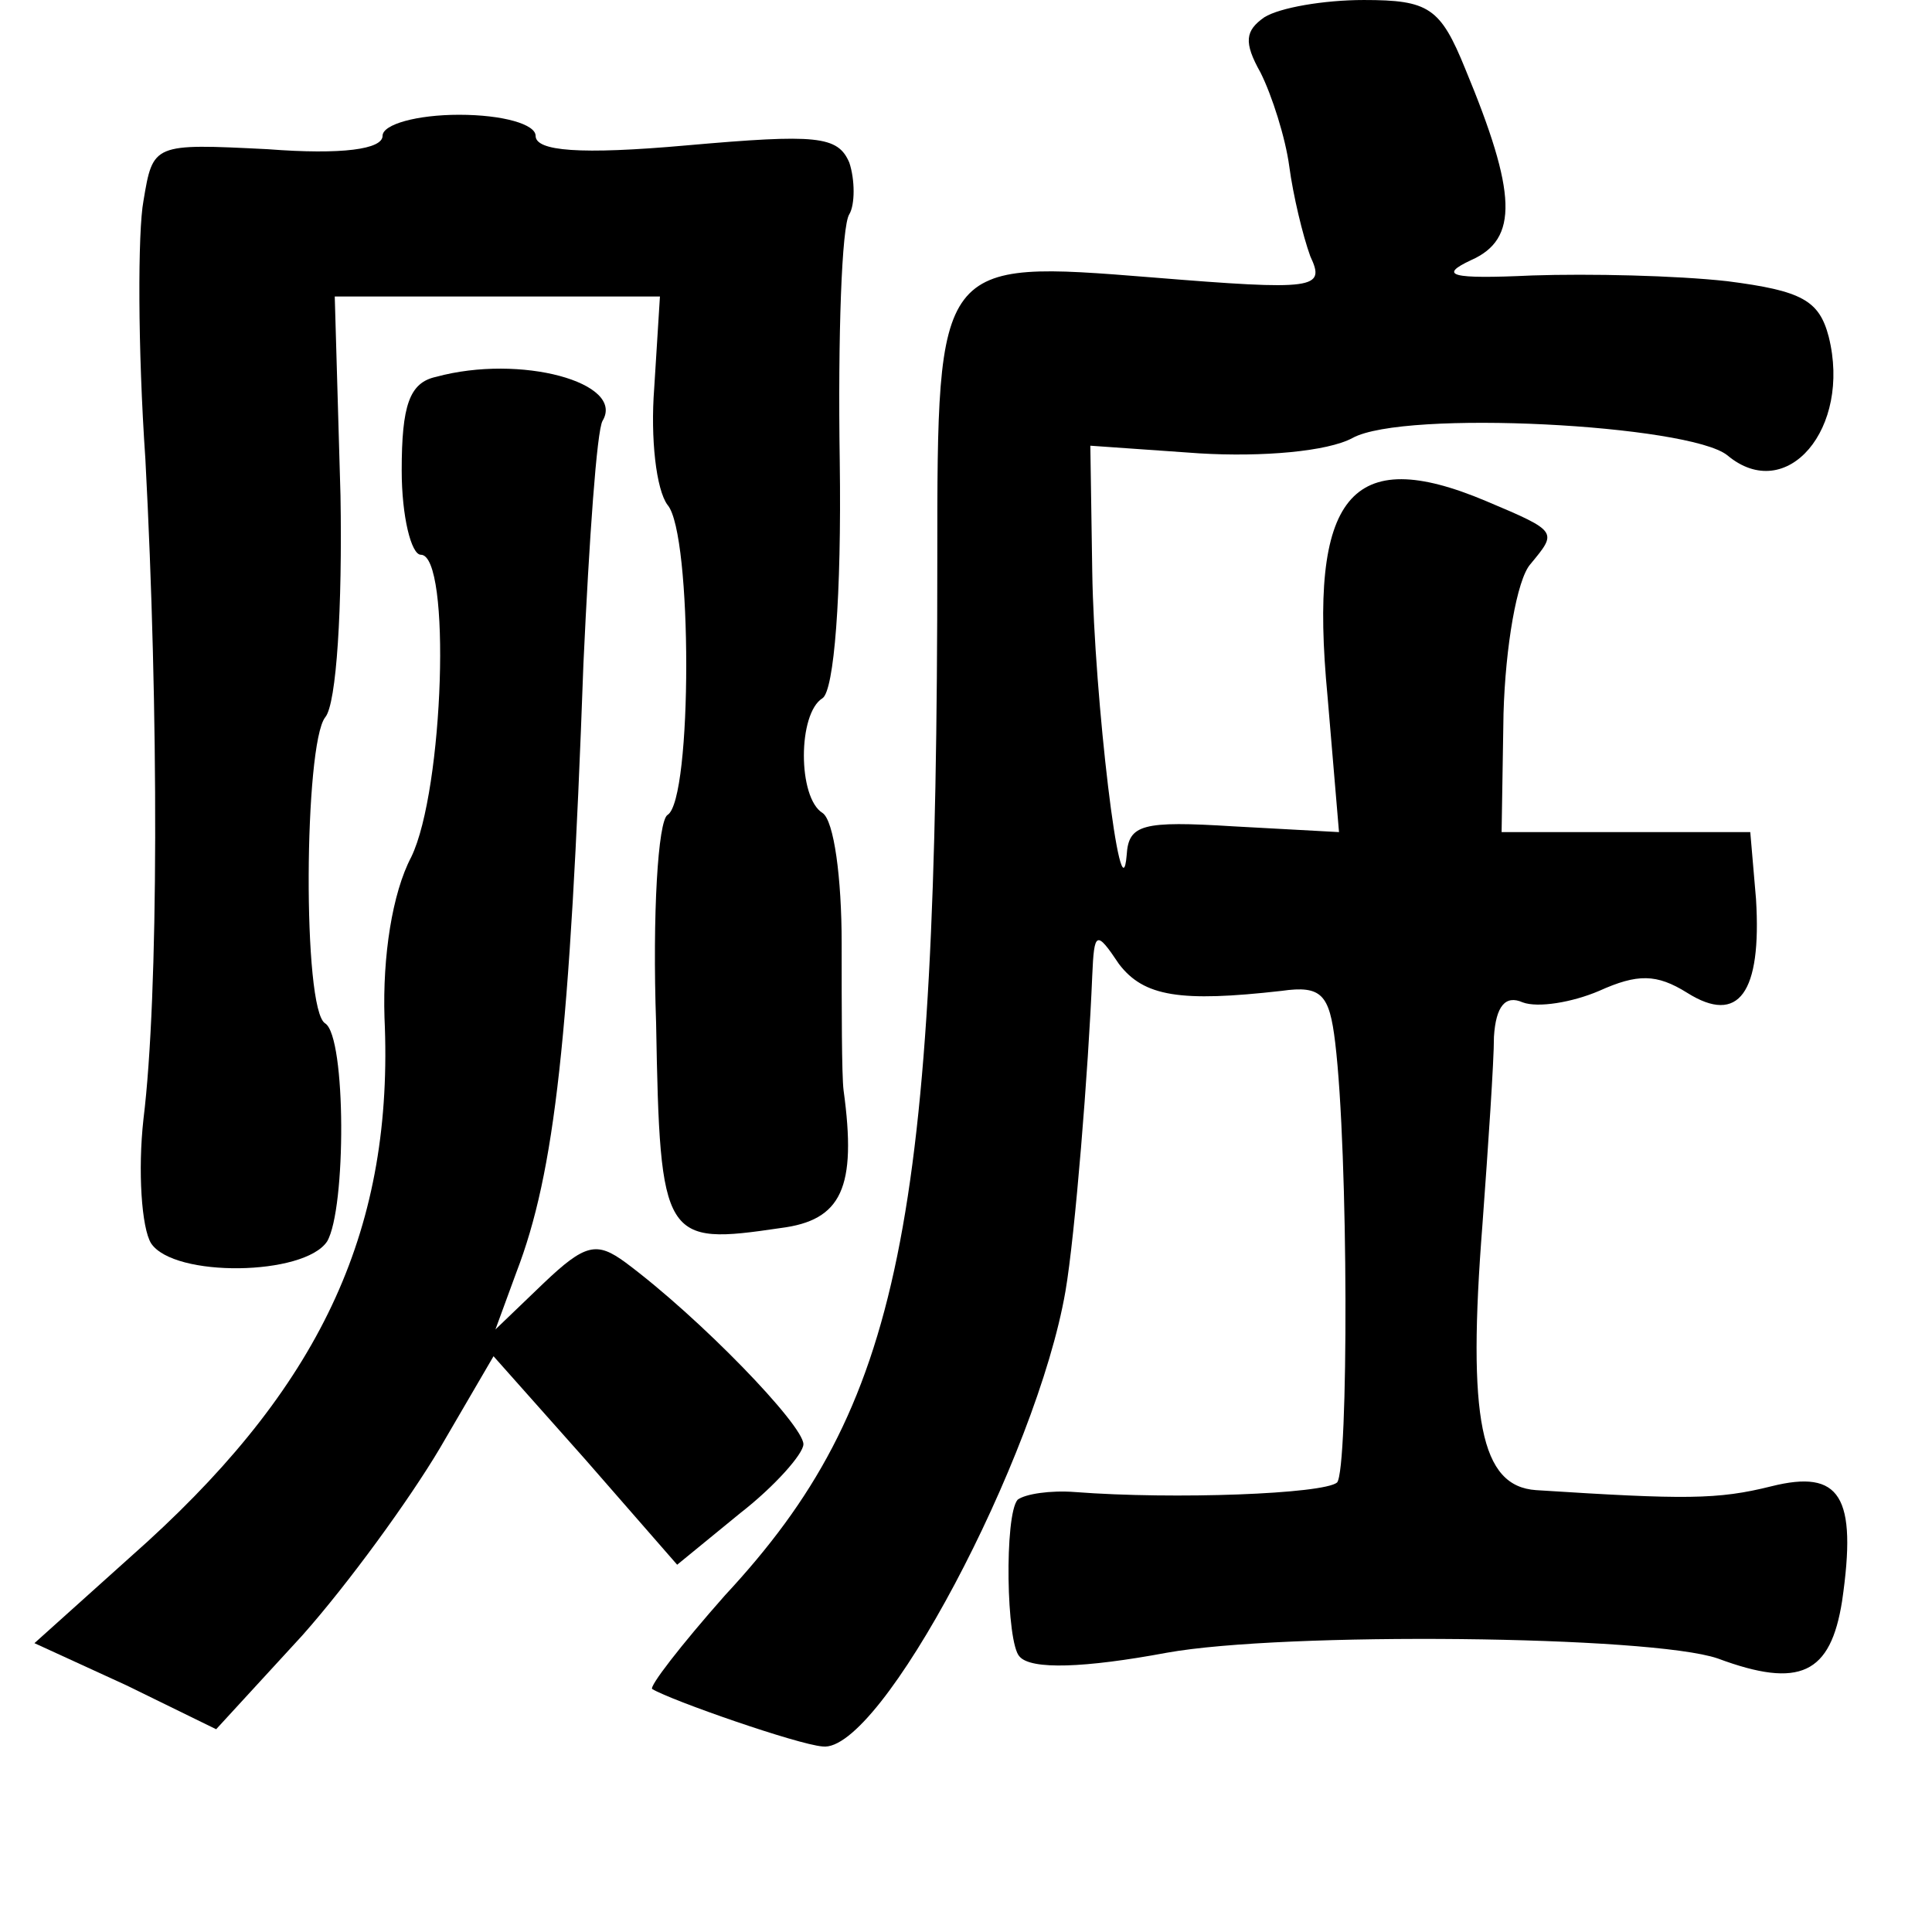 <?xml version="1.0" standalone="no"?>
<!DOCTYPE svg PUBLIC "-//W3C//DTD SVG 20010904//EN"
 "http://www.w3.org/TR/2001/REC-SVG-20010904/DTD/svg10.dtd">
<svg version="1.0" xmlns="http://www.w3.org/2000/svg"
 width="101pt" height="101pt" viewBox="0 0 101 101"
 preserveAspectRatio="xMidYMid meet">
<g transform="translate(0,101) scale(0.1,-0.1)"
fill="#000000" stroke="none">
<path d="M661 1001 c-10 -7 -11 -13 -2 -29 6 -12 13 -34 15 -49 2 -15 7 -36
11 -47 8 -17 3 -18 -83 -11 -112 9 -112 9 -112 -147 0 -349 -19 -443 -111
-542 -23 -26 -40 -48 -38 -49 10 -6 76 -29 89 -30 30 -4 112 151 127 238 5 29
12 116 14 165 1 23 2 24 14 6 13 -17 32 -20 85 -14 21 3 25 -2 28 -27 7 -58 7
-223 1 -230 -7 -6 -85 -9 -137 -5 -13 1 -26 -1 -30 -4 -7 -8 -6 -75 1 -82 6
-7 34 -6 77 2 61 11 253 9 288 -3 43 -16 59 -8 65 30 8 55 -1 69 -37 60 -28
-7 -45 -7 -123 -2 -29 2 -36 37 -28 139 3 41 6 85 6 98 1 16 6 22 15 18 8 -3
26 0 40 6 20 9 30 9 46 -1 27 -17 39 0 36 49 l-3 35 -65 0 -65 0 1 62 c1 35 7
70 14 78 14 17 15 17 -23 33 -71 30 -93 3 -83 -102 l6 -71 -55 3 c-48 3 -55 1
-56 -15 -3 -36 -17 83 -18 148 l-1 66 57 -4 c33 -2 67 1 80 8 27 15 176 7 196
-9 31 -26 65 14 53 62 -5 19 -14 24 -53 29 -27 3 -72 4 -102 3 -43 -2 -49 0
-32 8 25 11 24 35 -3 100 -13 32 -19 36 -53 36 -21 0 -44 -4 -52 -9z"/>
<path d="M200 939 c0 -7 -21 -10 -60 -7 -60 3 -60 3 -65 -27 -3 -16 -3 -77 1
-135 7 -132 7 -280 -1 -345 -3 -27 -1 -57 4 -65 12 -18 80 -17 92 1 10 17 10
107 -1 114 -12 7 -11 146 0 160 6 7 9 58 8 116 l-3 104 85 0 85 0 -3 -48 c-2
-26 1 -53 7 -61 13 -15 13 -154 0 -162 -5 -3 -8 -52 -6 -109 2 -114 4 -116 65
-107 32 4 40 21 33 72 -1 8 -1 43 -1 77 0 34 -4 64 -10 68 -13 8 -13 52 0 60
6 4 10 53 9 124 -1 65 1 123 5 129 3 5 3 18 0 27 -6 14 -17 15 -85 9 -56 -5
-79 -3 -79 5 0 6 -17 11 -40 11 -22 0 -40 -5 -40 -11z"/>
<path d="M228 813 c-14 -3 -18 -15 -18 -49 0 -24 5 -44 10 -44 16 0 12 -123
-5 -158 -10 -19 -15 -52 -14 -84 5 -109 -32 -190 -124 -274 l-59 -53 48 -22
47 -23 45 49 c24 27 56 71 72 98 l28 48 48 -54 48 -55 33 27 c18 14 33 31 33
36 0 10 -54 66 -93 95 -15 11 -21 10 -43 -11 l-25 -24 11 30 c20 52 28 123 35
318 3 65 7 122 10 127 12 20 -43 35 -87 23z"/>
</g>
</svg>
